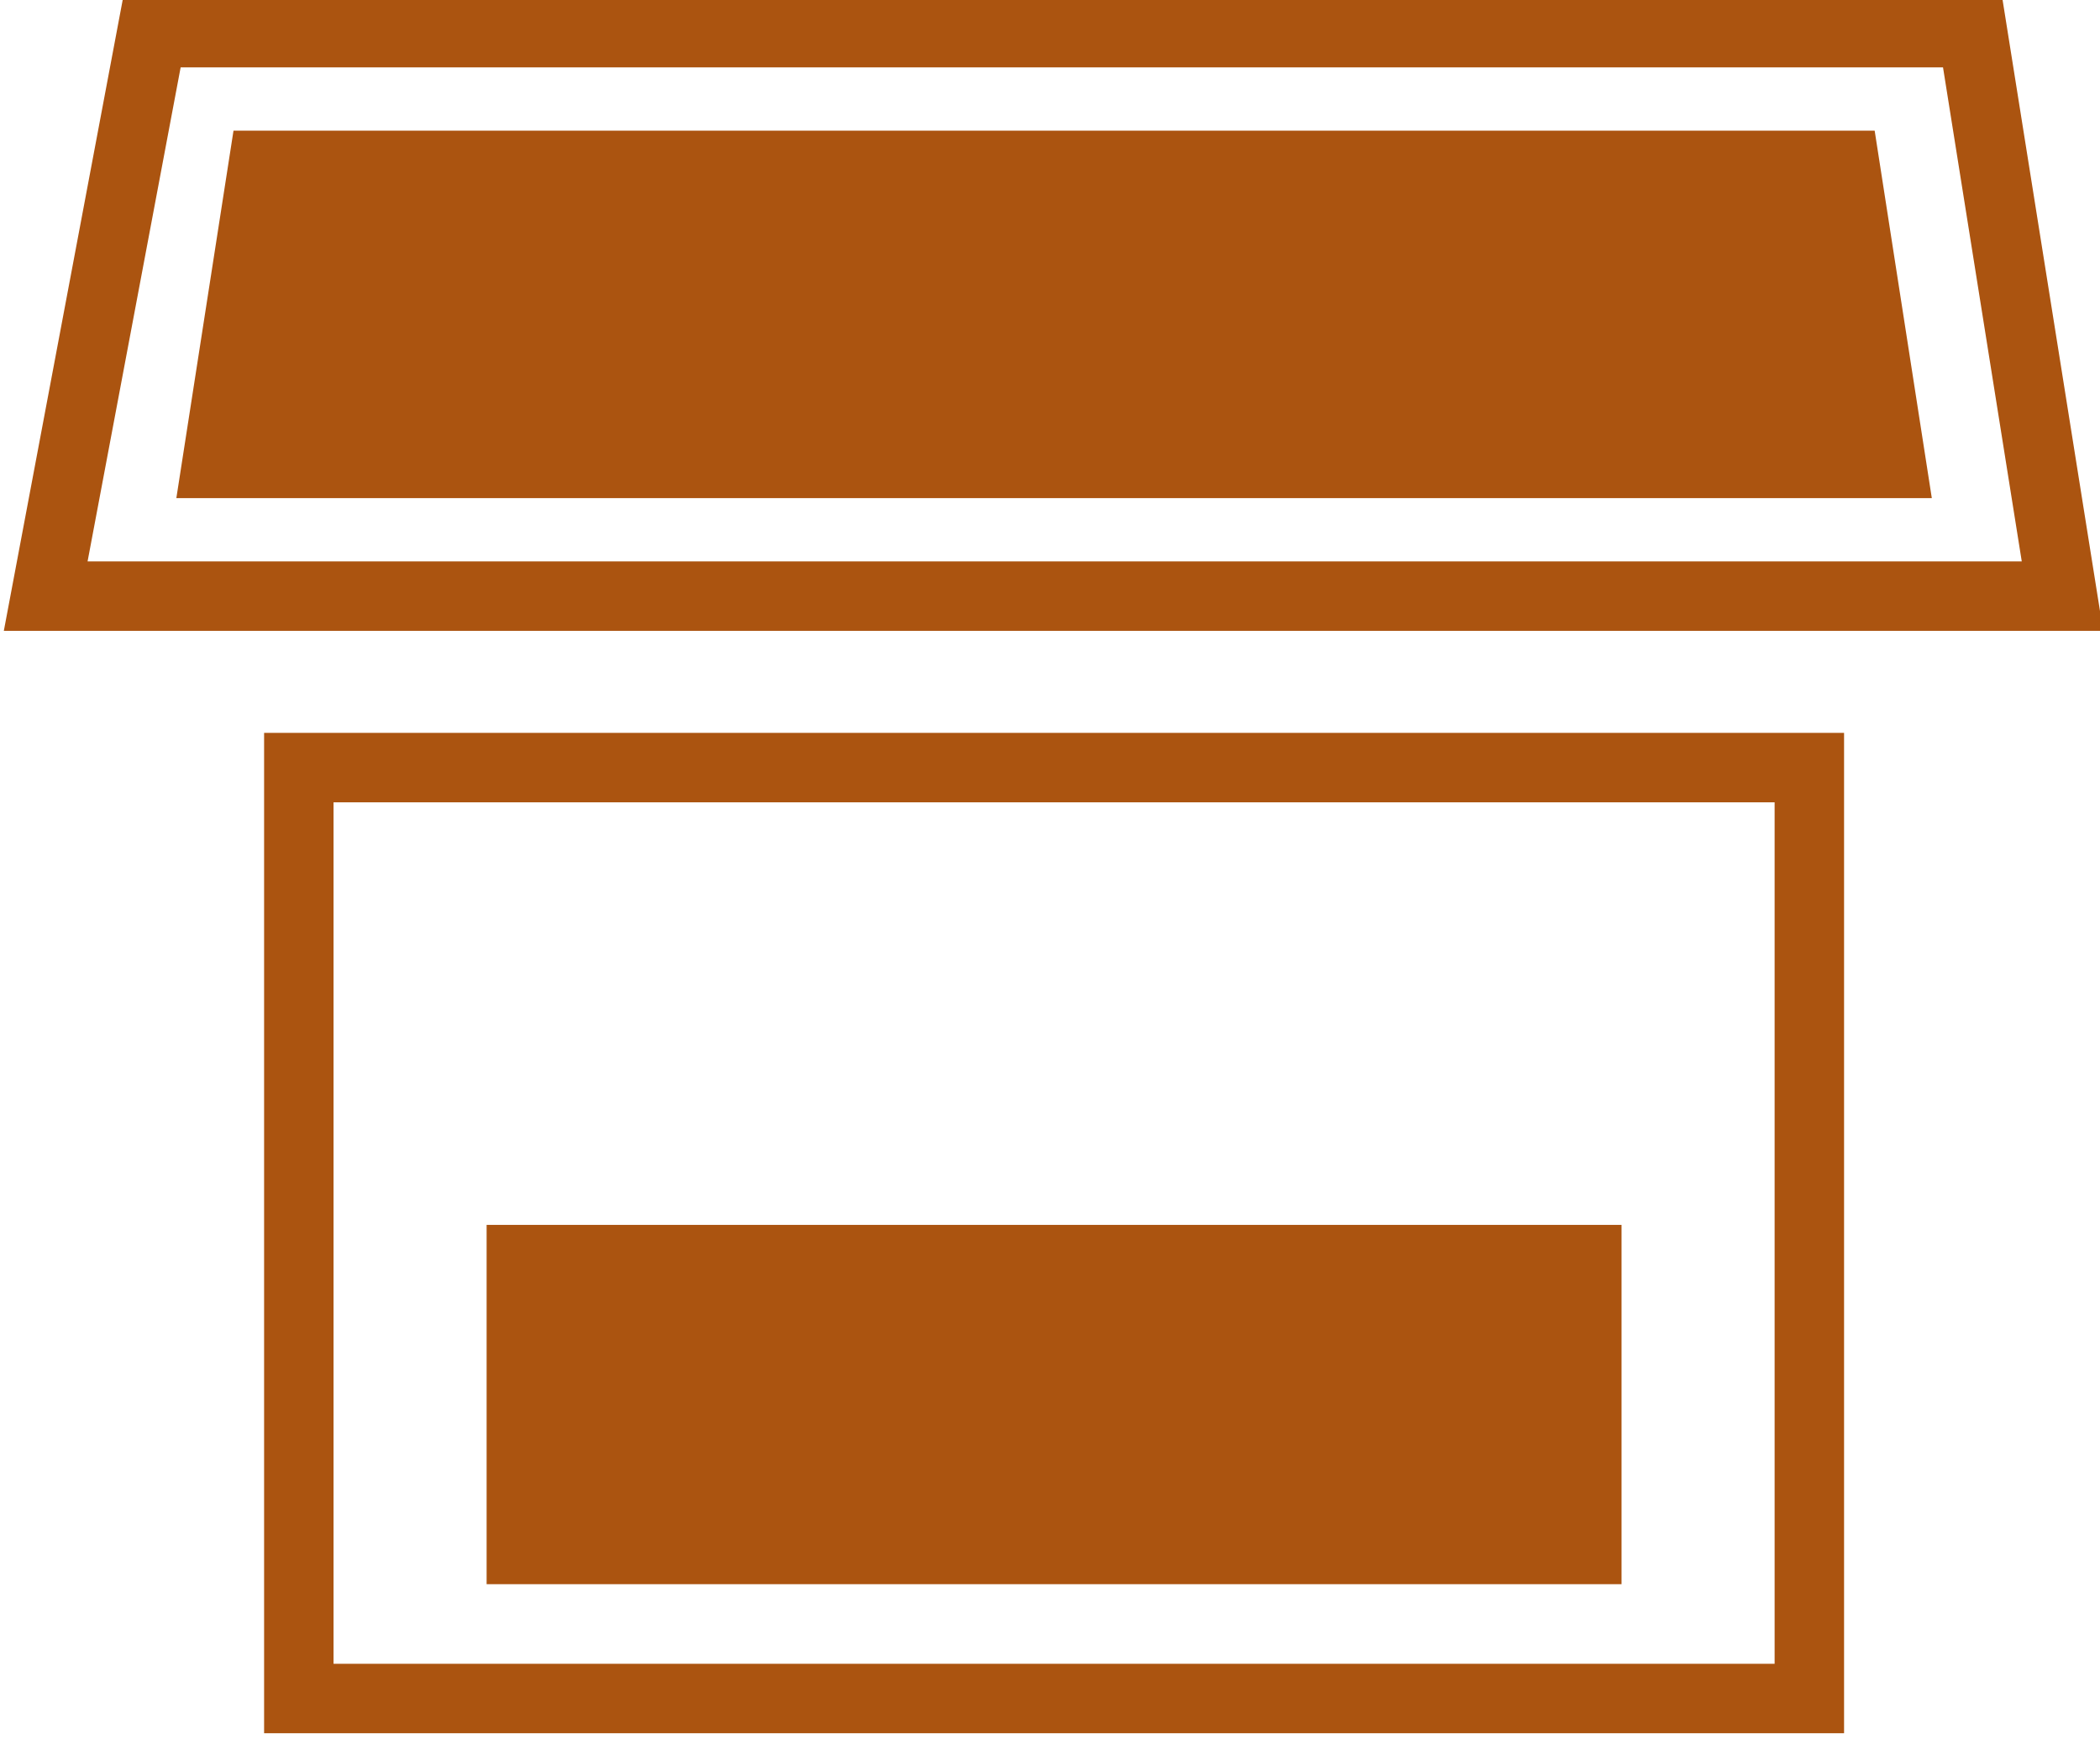 <?xml version="1.0" encoding="UTF-8"?>
<!DOCTYPE svg PUBLIC "-//W3C//DTD SVG 1.1//EN" "http://www.w3.org/Graphics/SVG/1.1/DTD/svg11.dtd">
<!-- Creator: CorelDRAW X6 -->
<svg xmlns="http://www.w3.org/2000/svg" xml:space="preserve" width="0.838in" height="0.694in" version="1.1" style="shape-rendering:geometricPrecision; text-rendering:geometricPrecision; image-rendering:optimizeQuality; fill-rule:evenodd; clip-rule:evenodd"
viewBox="0 0 256 213"
 xmlns:xlink="http://www.w3.org/1999/xlink">
 <defs>
  <style type="text/css">
   <![CDATA[
    .str0 {stroke:#ab5410;stroke-width:8.505}
    .fil1 {fill:none}
    .fil0 {fill:#ab5410}
   ]]>
  </style>
 </defs>
 <g id="Layer_x0020_1">
  <g id="_721321440">
   <polygon class="fil0" points="28,16 229,16 236,61 21,61 "/>
   <rect class="fil1 str0" x="36" y="94" width="185" height="114"/>
   <rect class="fil0" x="59" y="150" width="139" height="44"/>
   <polygon class="fil1 str0" points="18,4 241,4 252,73 5,73 "/>
  </g>
 </g>
</svg>
